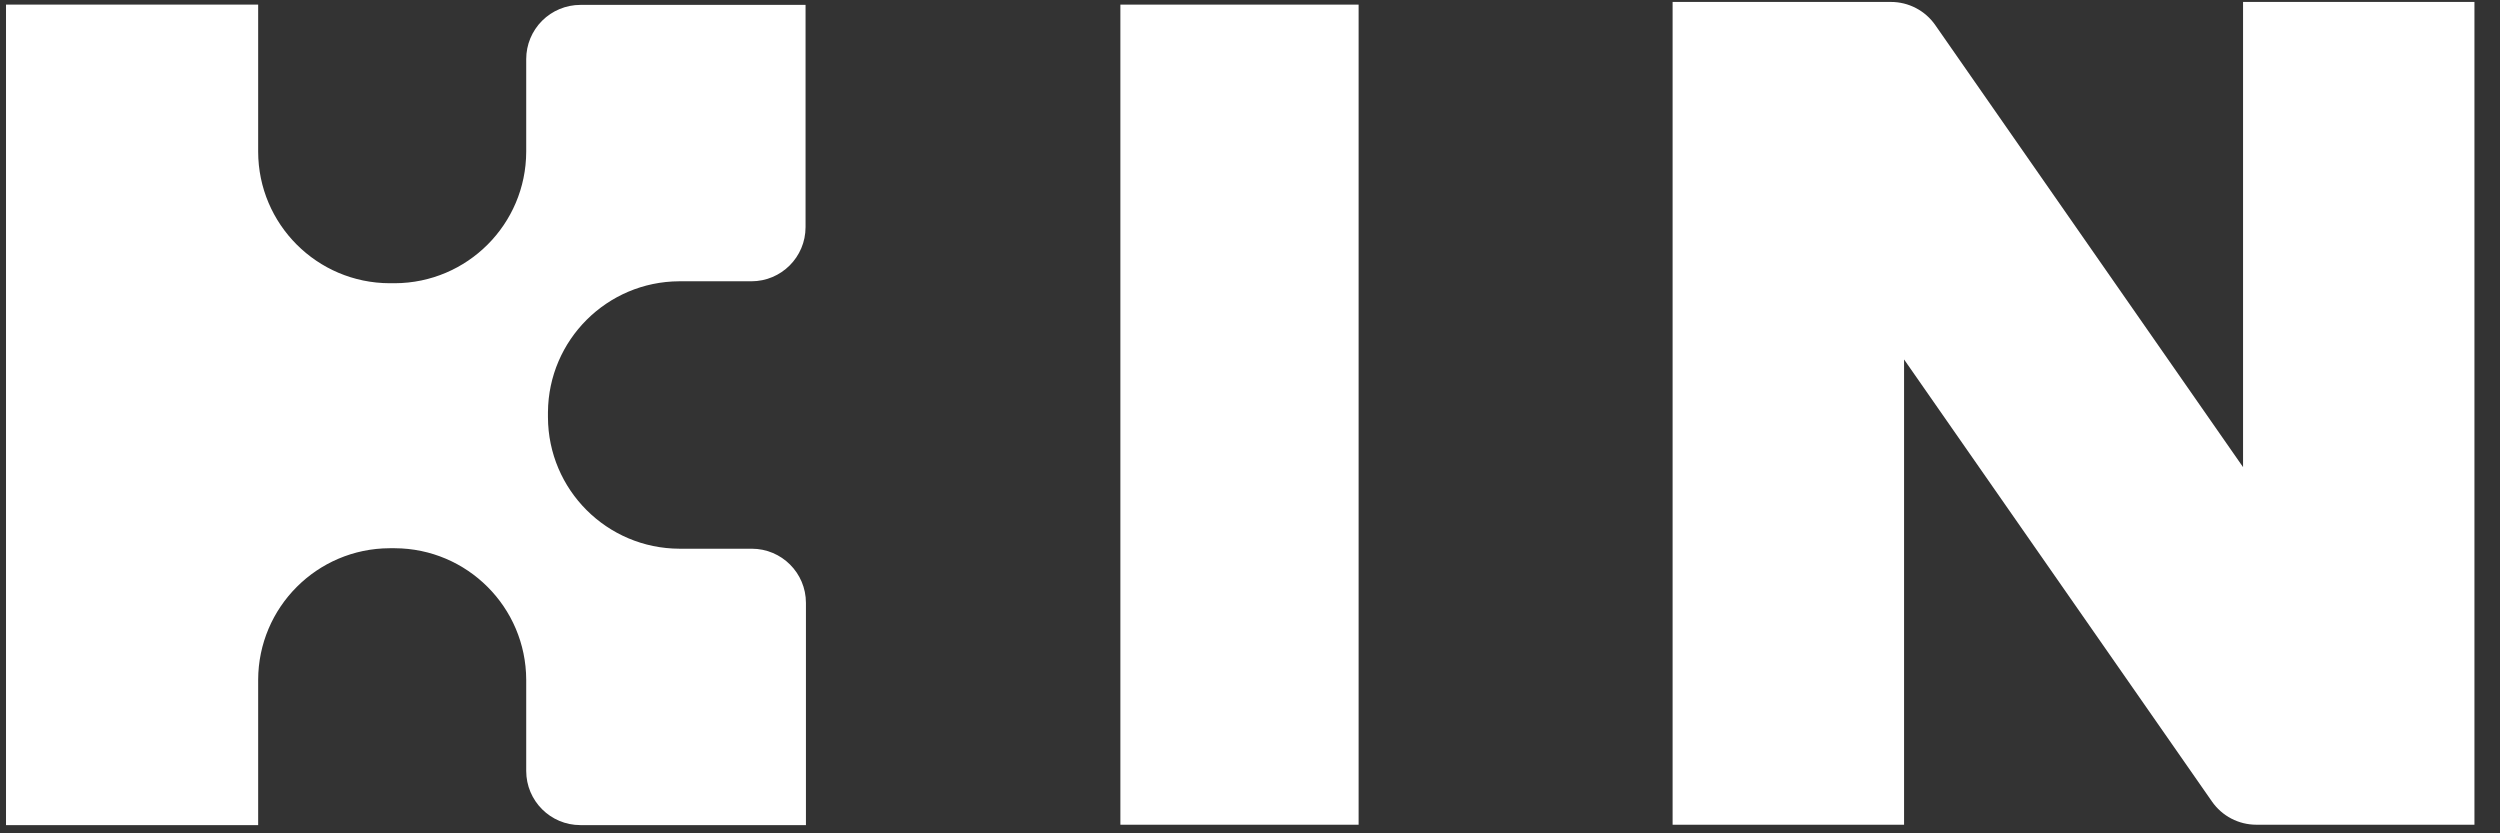 <?xml version="1.0" encoding="UTF-8"?>
<svg width="72px" height="24px" viewBox="0 0 72 24" version="1.1" xmlns="http://www.w3.org/2000/svg" xmlns:xlink="http://www.w3.org/1999/xlink">
    <rect x="0" y="0" width="72" height="24" fill="#333333" stroke="none"/>
    <!-- Generator: Sketch 57 (83077) - https://sketch.com -->
    <title>LOGO/SMALL/White Copy</title>
    <desc>Created with Sketch.</desc>
    <g id="Page-1" stroke="none" stroke-width="1" fill="none" fill-rule="evenodd">
        <g id="LOGO/SMALL/White" fill="#FFFFFF">
            <g id="Kin_logo_RGB-04-Copy">
                <path d="M15.781,11.869 L15.781,12.016 C15.787,14.106 17.481,15.798 19.571,15.803 L21.651,15.803 C22.512,15.803 23.211,16.501 23.211,17.363 L23.211,23.763 L16.715,23.763 C15.853,23.763 15.155,23.064 15.155,22.203 L15.155,19.579 C15.149,17.489 13.457,15.797 11.368,15.789 L11.221,15.789 C9.132,15.797 7.441,17.489 7.435,19.579 L7.435,23.763 L0.173,23.763 L0.173,0.133 L7.435,0.133 L7.435,4.368 C7.439,6.458 9.131,8.151 11.221,8.157 L11.368,8.157 C13.458,8.151 15.15,6.458 15.155,4.368 L15.155,1.701 C15.155,1.288 15.319,0.891 15.612,0.598 C15.904,0.306 16.301,0.141 16.715,0.141 L23.2,0.141 L23.2,6.541 C23.2,7.403 22.502,8.101 21.64,8.101 L19.56,8.101 C17.481,8.111 15.797,9.791 15.781,11.869 L15.781,11.869 Z" id="Path"></path>
                <polygon id="Path" fill-rule="nonzero" points="39.128 0.133 39.128 23.752 32.267 23.752 32.267 0.133"></polygon>
                <path d="M71.264,0.056 L71.264,23.752 L64.984,23.752 C64.473,23.752 63.995,23.502 63.704,23.083 L54.837,10.352 L54.837,23.752 L48.171,23.752 L48.171,0.056 L54.456,0.056 C54.966,0.055 55.445,0.304 55.736,0.723 L64.6,13.453 L64.6,0.056 L71.264,0.056 Z" id="Path"></path>
            </g>
        </g>
    </g>
</svg>
